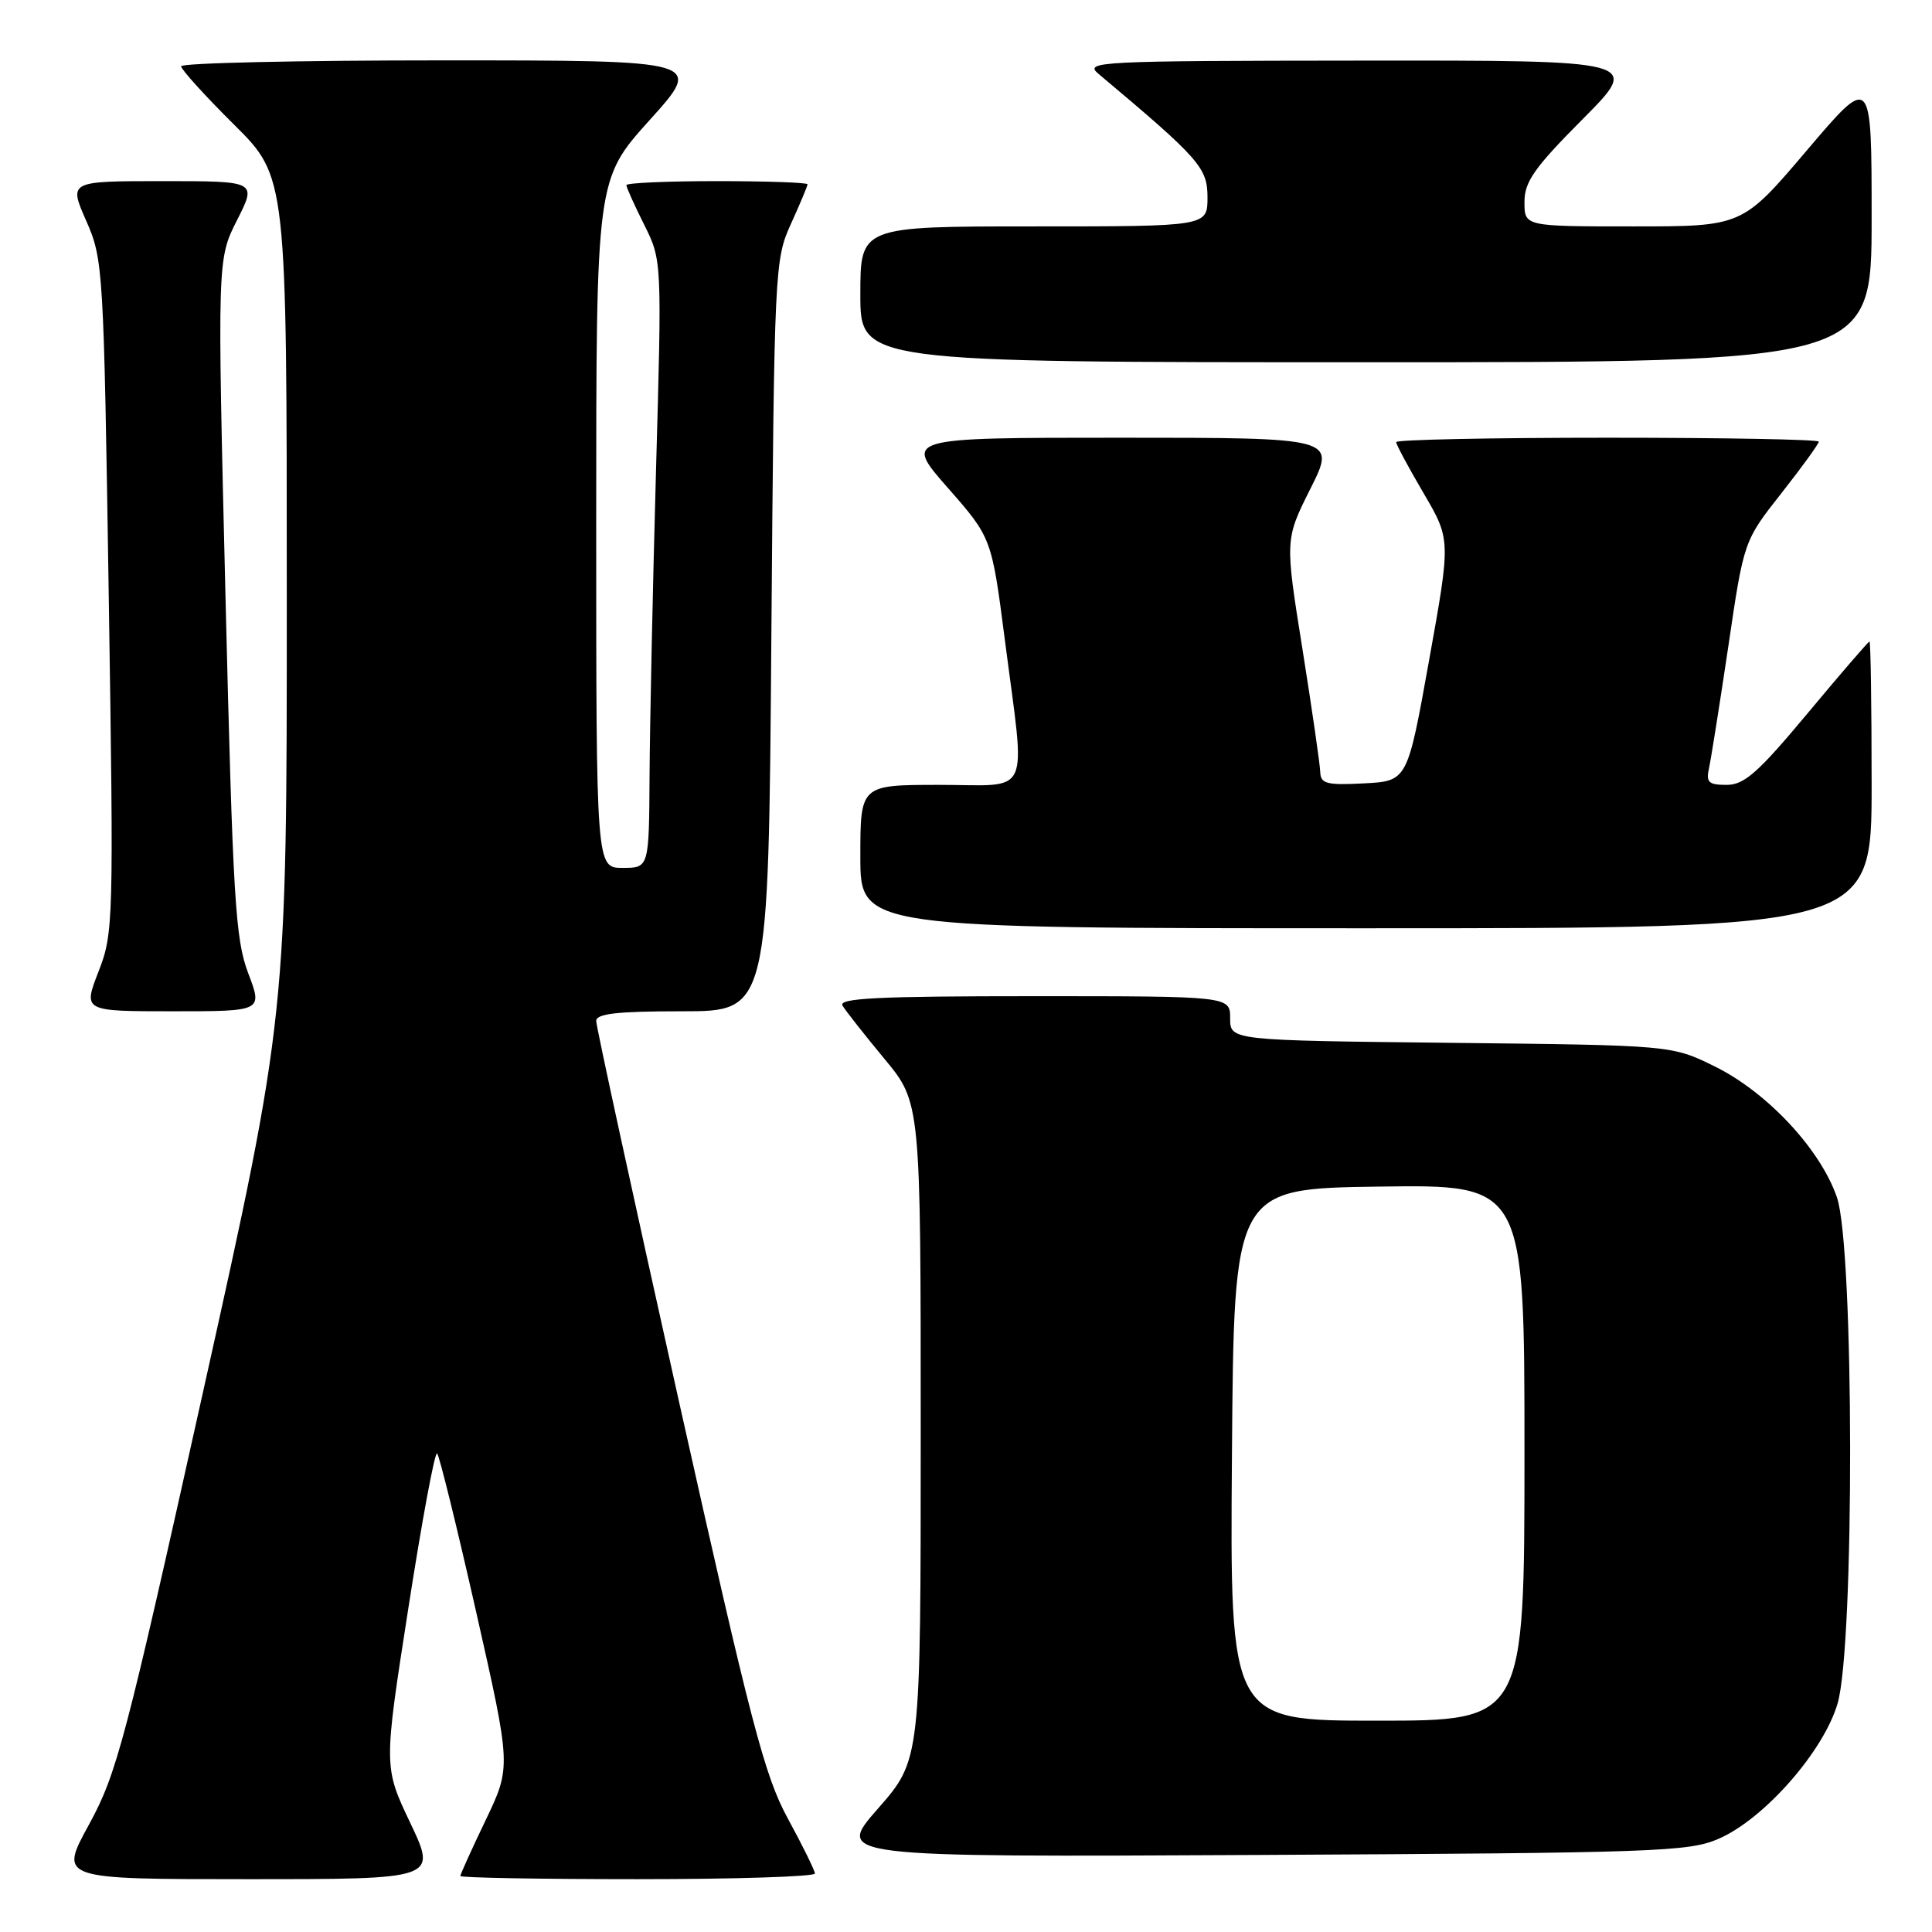 <?xml version="1.0" encoding="UTF-8" standalone="no"?>
<!DOCTYPE svg PUBLIC "-//W3C//DTD SVG 1.1//EN" "http://www.w3.org/Graphics/SVG/1.1/DTD/svg11.dtd" >
<svg xmlns="http://www.w3.org/2000/svg" xmlns:xlink="http://www.w3.org/1999/xlink" version="1.1" viewBox="0 0 256 256">
 <g >
 <path fill="currentColor"
d=" M 54.37 241.56 C 50.83 234.12 50.83 234.12 54.11 213.08 C 55.91 201.51 57.62 192.29 57.92 192.59 C 58.22 192.88 60.55 202.35 63.10 213.62 C 67.73 234.11 67.73 234.11 64.37 241.14 C 62.52 245.00 61.00 248.35 61.00 248.58 C 61.00 248.81 71.57 249.00 84.50 249.00 C 97.43 249.00 107.99 248.66 107.98 248.25 C 107.96 247.84 106.36 244.57 104.41 241.00 C 101.30 235.29 99.54 228.55 89.93 185.54 C 83.92 158.61 79.00 136.00 79.00 135.29 C 79.00 134.31 81.76 134.00 90.41 134.00 C 101.83 134.00 101.83 134.00 102.21 84.25 C 102.59 35.54 102.65 34.40 104.80 29.67 C 106.01 27.01 107.00 24.65 107.00 24.42 C 107.00 24.19 101.60 24.00 95.00 24.00 C 88.40 24.00 83.00 24.24 83.00 24.53 C 83.00 24.83 84.06 27.19 85.36 29.78 C 87.71 34.50 87.71 34.50 86.92 62.50 C 86.49 77.90 86.11 96.01 86.07 102.75 C 86.00 115.00 86.00 115.00 82.50 115.00 C 79.00 115.00 79.00 115.00 79.00 69.38 C 79.00 23.76 79.00 23.76 86.11 15.88 C 93.21 8.00 93.21 8.00 58.61 8.00 C 39.57 8.00 24.00 8.35 24.00 8.78 C 24.00 9.20 27.15 12.68 31.00 16.50 C 38.00 23.45 38.00 23.45 38.00 78.97 C 38.01 134.50 38.01 134.50 26.89 184.50 C 16.60 230.76 15.47 235.04 11.80 241.75 C 7.82 249.00 7.82 249.00 32.86 249.00 C 57.90 249.00 57.90 249.00 54.37 241.56 Z  M 227.75 243.64 C 233.77 241.01 241.59 232.12 243.48 225.76 C 245.75 218.12 245.69 165.39 243.41 158.68 C 241.24 152.31 234.16 144.72 227.20 141.30 C 221.50 138.50 221.50 138.50 192.25 138.18 C 163.00 137.86 163.00 137.86 163.00 134.93 C 163.00 132.00 163.00 132.00 136.94 132.00 C 116.36 132.00 111.04 132.26 111.64 133.25 C 112.05 133.94 114.55 137.11 117.19 140.30 C 122.00 146.10 122.00 146.10 122.00 189.65 C 122.00 233.19 122.00 233.19 116.34 239.64 C 110.69 246.08 110.69 246.08 167.09 245.79 C 219.50 245.52 223.80 245.37 227.75 243.64 Z  M 32.89 128.96 C 31.18 124.44 30.86 119.20 29.88 79.13 C 28.79 34.35 28.79 34.35 31.41 29.17 C 34.03 24.00 34.03 24.00 21.57 24.00 C 9.11 24.00 9.11 24.00 11.42 29.25 C 13.68 34.39 13.74 35.44 14.41 79.00 C 15.07 122.28 15.04 123.64 13.05 128.75 C 11.01 134.00 11.01 134.00 22.91 134.00 C 34.81 134.00 34.81 134.00 32.89 128.96 Z  M 248.00 104.00 C 248.00 93.55 247.87 85.00 247.72 85.00 C 247.57 85.00 243.88 89.28 239.53 94.50 C 232.95 102.39 231.13 104.00 228.79 104.00 C 226.38 104.00 226.03 103.67 226.46 101.75 C 226.73 100.51 227.88 93.24 229.02 85.59 C 231.07 71.67 231.07 71.67 236.04 65.36 C 238.77 61.89 241.00 58.81 241.00 58.52 C 241.00 58.23 228.40 58.00 213.00 58.00 C 197.60 58.00 185.00 58.26 185.00 58.58 C 185.00 58.90 186.63 61.94 188.62 65.33 C 192.24 71.50 192.24 71.50 189.36 87.50 C 186.49 103.50 186.49 103.50 180.74 103.80 C 175.78 104.06 174.99 103.85 174.94 102.30 C 174.91 101.31 173.85 93.97 172.58 86.00 C 170.26 71.50 170.26 71.50 173.64 64.75 C 177.03 58.00 177.03 58.00 148.39 58.00 C 119.76 58.00 119.76 58.00 125.58 64.63 C 131.40 71.26 131.40 71.26 133.16 84.88 C 135.90 106.07 136.84 104.00 124.50 104.00 C 114.00 104.00 114.00 104.00 114.00 113.50 C 114.00 123.00 114.00 123.00 181.00 123.00 C 248.00 123.00 248.00 123.00 248.00 104.00 Z  M 248.00 28.91 C 248.00 9.82 248.00 9.82 239.43 19.91 C 230.86 30.00 230.86 30.00 216.43 30.00 C 202.00 30.00 202.00 30.00 202.00 26.77 C 202.00 24.08 203.29 22.24 209.73 15.77 C 217.45 8.00 217.45 8.00 180.48 8.03 C 145.40 8.06 143.61 8.15 145.55 9.78 C 158.95 21.03 160.00 22.22 160.00 26.15 C 160.00 30.00 160.00 30.00 137.00 30.00 C 114.00 30.00 114.00 30.00 114.00 39.00 C 114.00 48.00 114.00 48.00 181.00 48.00 C 248.00 48.00 248.00 48.00 248.00 28.91 Z  M 163.24 192.75 C 163.50 157.50 163.50 157.50 182.75 157.23 C 202.00 156.96 202.00 156.96 202.00 192.48 C 202.00 228.00 202.00 228.00 182.49 228.00 C 162.97 228.00 162.97 228.00 163.24 192.75 Z "/>
</g>
</svg>